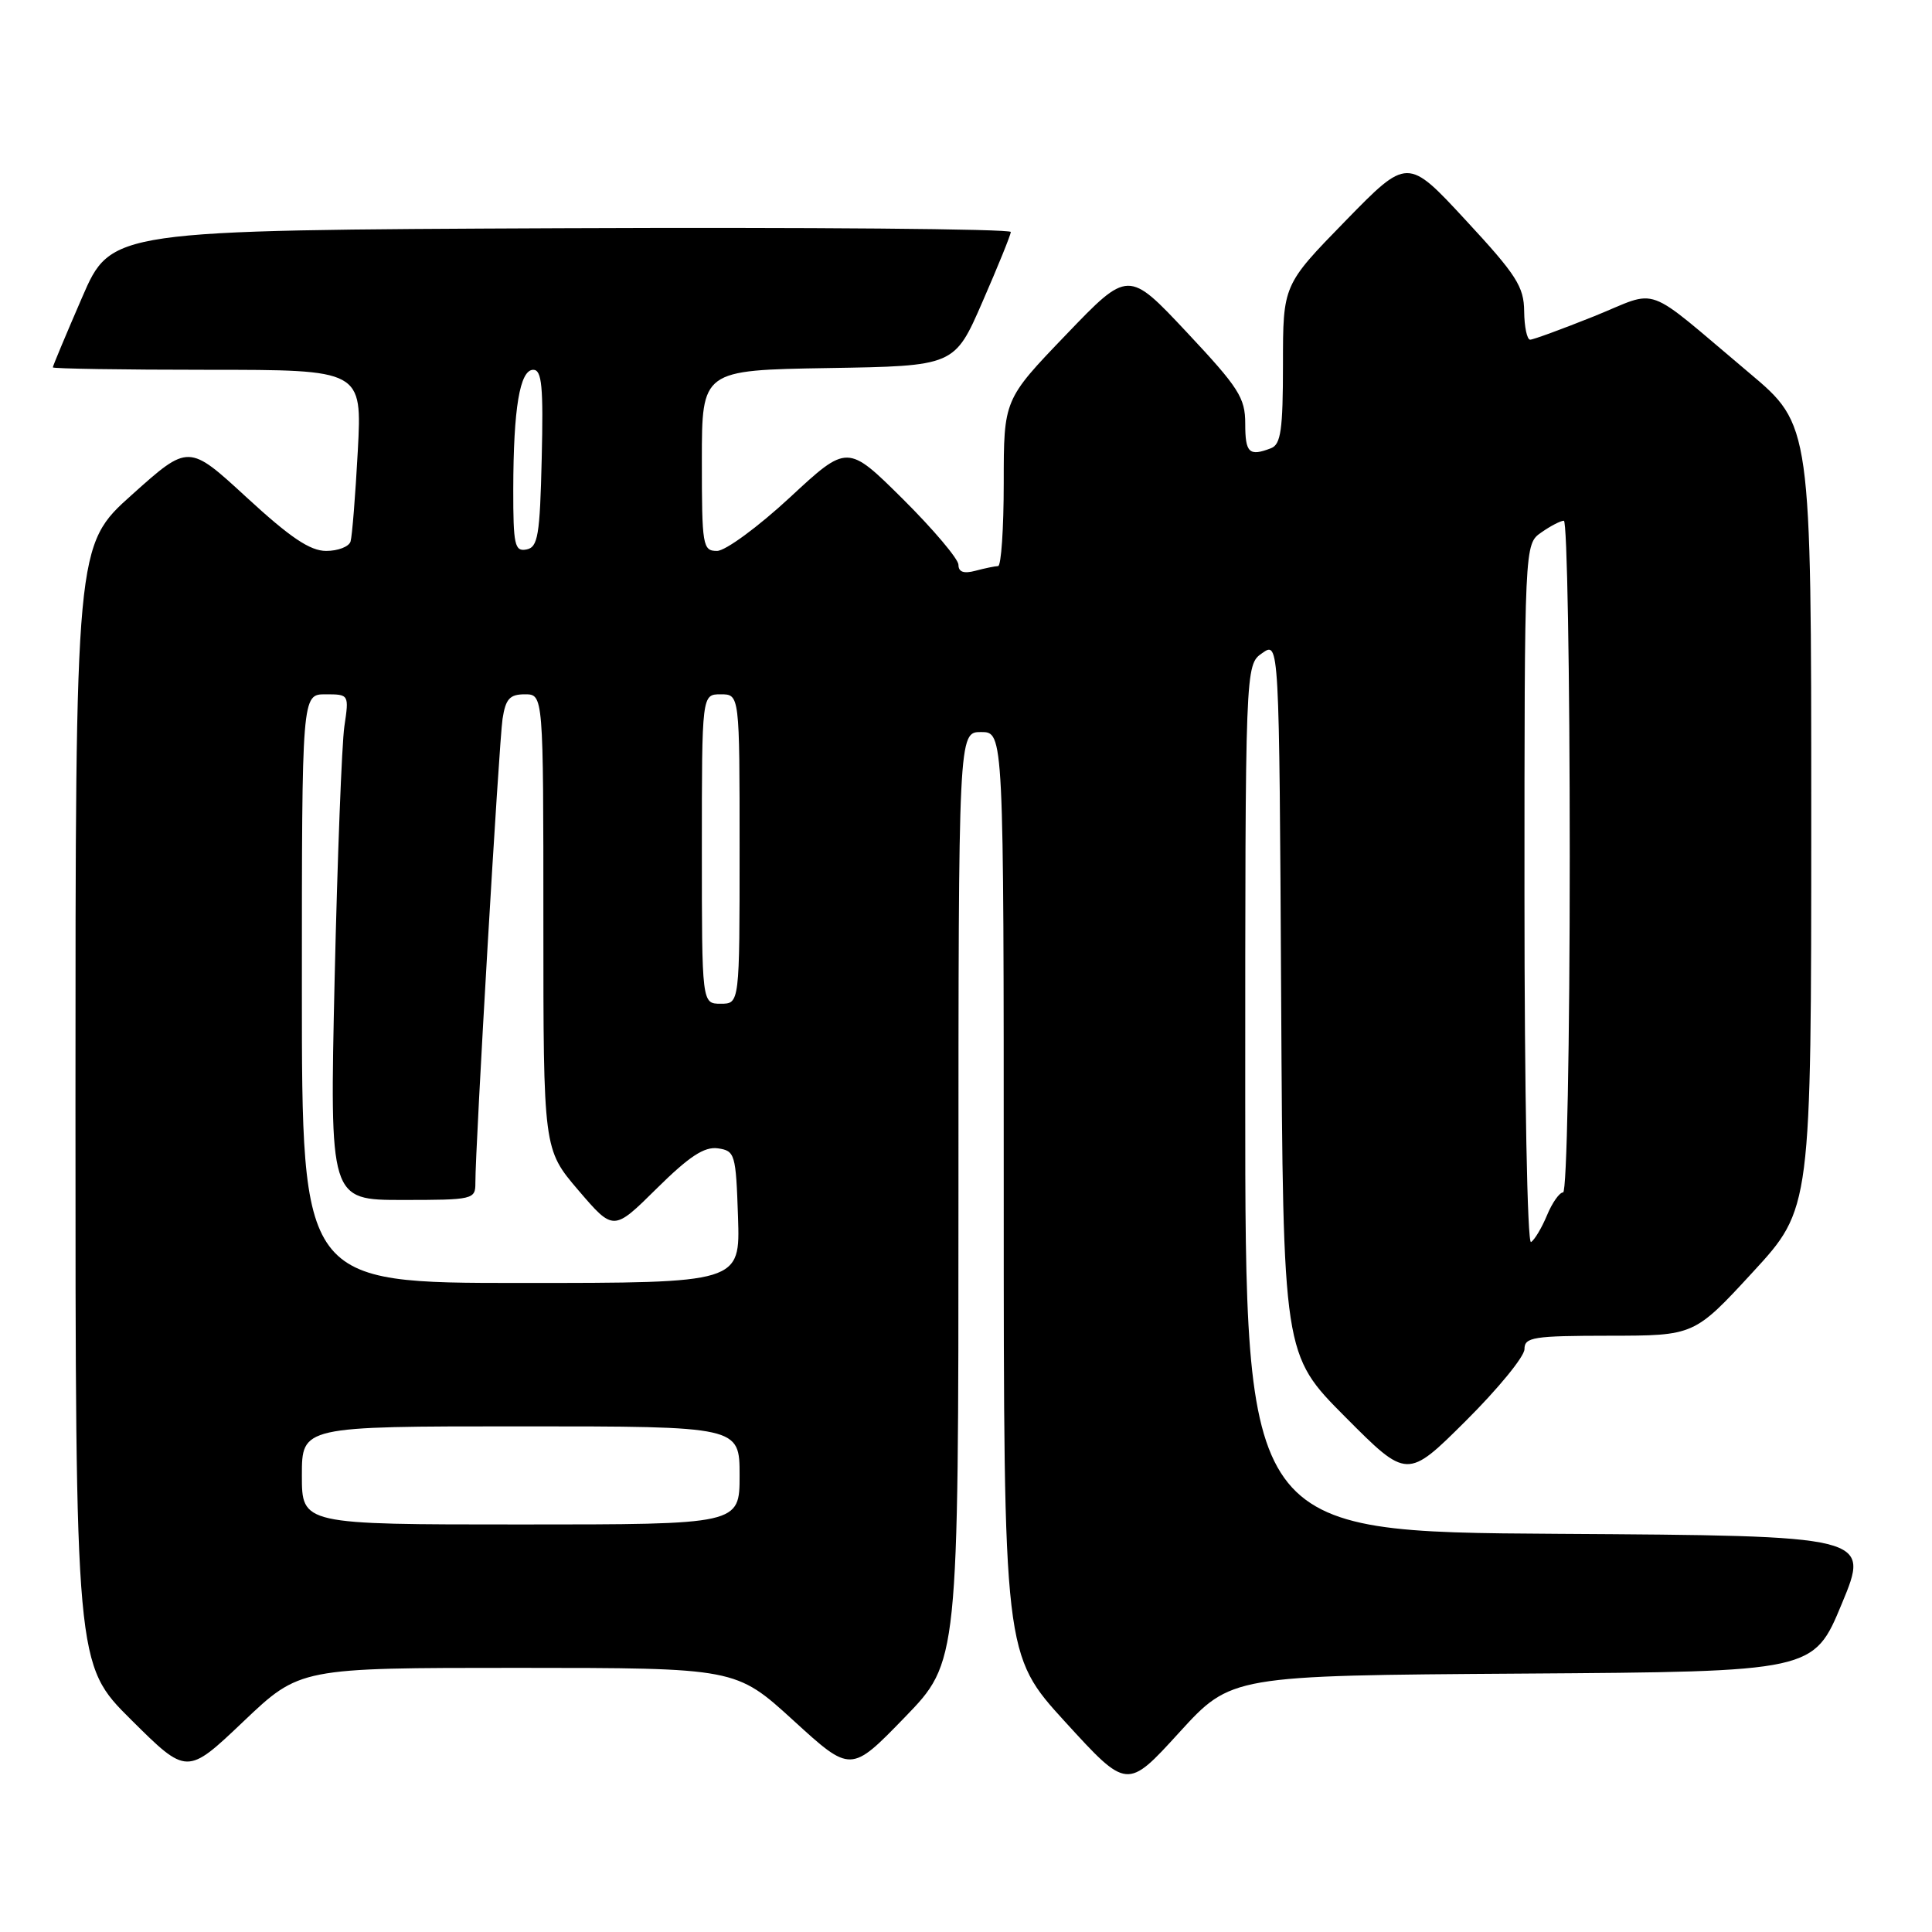 <?xml version="1.0" encoding="UTF-8" standalone="no"?>
<!DOCTYPE svg PUBLIC "-//W3C//DTD SVG 1.1//EN" "http://www.w3.org/Graphics/SVG/1.1/DTD/svg11.dtd" >
<svg xmlns="http://www.w3.org/2000/svg" xmlns:xlink="http://www.w3.org/1999/xlink" version="1.1" viewBox="0 0 256 256">
 <g >
 <path fill="currentColor"
d=" M 201.73 221.76 C 240.32 221.50 240.32 221.50 244.05 212.50 C 247.79 203.50 247.79 203.50 206.39 203.24 C 165.00 202.98 165.00 202.98 165.00 145.55 C 165.00 88.11 165.00 88.11 167.25 86.54 C 169.50 84.96 169.50 84.96 169.76 132.22 C 170.02 179.48 170.02 179.48 178.24 187.74 C 186.46 196.00 186.46 196.00 194.23 188.27 C 198.50 184.02 202.00 179.75 202.00 178.77 C 202.00 177.18 203.15 177.00 213.25 176.99 C 224.50 176.98 224.50 176.98 232.25 168.57 C 240.00 160.15 240.00 160.15 240.00 108.23 C 240.00 56.32 240.00 56.32 231.78 49.41 C 217.48 37.39 220.09 38.34 211.22 41.91 C 206.97 43.61 203.16 45.01 202.75 45.01 C 202.34 45.00 201.98 43.31 201.96 41.25 C 201.93 37.98 200.94 36.43 194.21 29.17 C 186.50 20.84 186.50 20.84 178.25 29.30 C 170.00 37.76 170.00 37.76 170.00 48.27 C 170.00 56.94 169.72 58.89 168.42 59.39 C 165.51 60.51 165.00 60.02 165.00 56.14 C 165.00 52.70 164.15 51.38 157.25 44.02 C 149.50 35.76 149.50 35.76 141.25 44.36 C 133.00 52.95 133.00 52.95 133.00 63.98 C 133.00 70.04 132.66 75.01 132.25 75.01 C 131.84 75.02 130.49 75.30 129.25 75.63 C 127.71 76.04 127.00 75.80 127.00 74.84 C 127.00 74.08 123.69 70.16 119.65 66.14 C 112.29 58.84 112.29 58.84 104.66 65.92 C 100.46 69.81 96.12 73.00 95.01 73.00 C 93.11 73.00 93.00 72.35 93.00 61.02 C 93.00 49.05 93.00 49.05 109.74 48.77 C 126.48 48.50 126.48 48.50 130.18 40.00 C 132.22 35.33 133.91 31.16 133.94 30.74 C 133.97 30.33 107.16 30.10 74.37 30.24 C 14.73 30.50 14.73 30.50 10.87 39.43 C 8.74 44.34 7.00 48.50 7.00 48.68 C 7.00 48.85 16.22 49.00 27.49 49.00 C 47.98 49.00 47.98 49.00 47.41 59.75 C 47.09 65.66 46.66 71.06 46.45 71.75 C 46.24 72.44 44.78 73.00 43.22 73.00 C 41.08 73.00 38.46 71.23 32.68 65.91 C 24.99 58.83 24.99 58.83 17.50 65.54 C 10.00 72.25 10.00 72.25 10.00 146.40 C 10.00 220.55 10.00 220.55 17.38 227.88 C 24.77 235.22 24.77 235.22 32.25 228.11 C 39.73 221.00 39.73 221.00 68.62 221.00 C 97.50 221.01 97.50 221.01 105.12 227.96 C 112.74 234.92 112.74 234.92 119.87 227.57 C 127.00 220.21 127.00 220.21 127.00 158.61 C 127.00 97.00 127.00 97.00 130.00 97.00 C 133.00 97.00 133.00 97.00 133.00 158.12 C 133.00 219.24 133.00 219.24 141.17 228.19 C 149.35 237.14 149.35 237.14 156.24 229.58 C 163.14 222.02 163.14 222.02 201.73 221.76 Z  M 40.00 195.50 C 40.00 189.00 40.00 189.00 69.00 189.00 C 98.00 189.00 98.00 189.00 98.00 195.50 C 98.00 202.00 98.00 202.00 69.00 202.00 C 40.00 202.00 40.00 202.00 40.00 195.50 Z  M 40.00 131.00 C 40.00 92.00 40.00 92.00 43.13 92.00 C 46.25 92.00 46.26 92.02 45.63 96.25 C 45.29 98.59 44.71 113.66 44.34 129.75 C 43.68 159.00 43.68 159.00 53.34 159.00 C 62.69 159.00 63.00 158.93 62.99 156.75 C 62.97 152.07 66.12 98.36 66.59 95.25 C 67.00 92.60 67.54 92.00 69.55 92.00 C 72.00 92.00 72.00 92.00 72.00 122.14 C 72.00 152.28 72.00 152.28 76.64 157.72 C 81.29 163.15 81.29 163.15 87.01 157.49 C 91.32 153.23 93.32 151.91 95.12 152.16 C 97.39 152.49 97.51 152.89 97.79 161.25 C 98.08 170.00 98.08 170.00 69.04 170.00 C 40.00 170.00 40.00 170.00 40.00 131.00 Z  M 202.00 118.62 C 202.00 72.11 202.00 72.11 204.22 70.56 C 205.44 69.70 206.79 69.00 207.22 69.00 C 207.65 69.00 208.00 89.02 208.00 113.50 C 208.00 138.40 207.61 158.00 207.12 158.00 C 206.64 158.00 205.68 159.36 204.99 161.02 C 204.30 162.68 203.35 164.28 202.87 164.58 C 202.38 164.88 202.00 144.72 202.00 118.62 Z  M 93.00 112.50 C 93.00 92.00 93.00 92.00 95.50 92.00 C 98.00 92.00 98.00 92.00 98.00 112.50 C 98.00 133.00 98.00 133.00 95.50 133.00 C 93.00 133.00 93.00 133.00 93.00 112.50 Z  M 68.01 64.82 C 68.03 54.08 68.88 49.00 70.66 49.00 C 71.80 49.00 72.01 51.21 71.78 60.74 C 71.54 70.99 71.28 72.52 69.75 72.81 C 68.20 73.11 68.00 72.21 68.01 64.82 Z "/>
</g>
</svg>